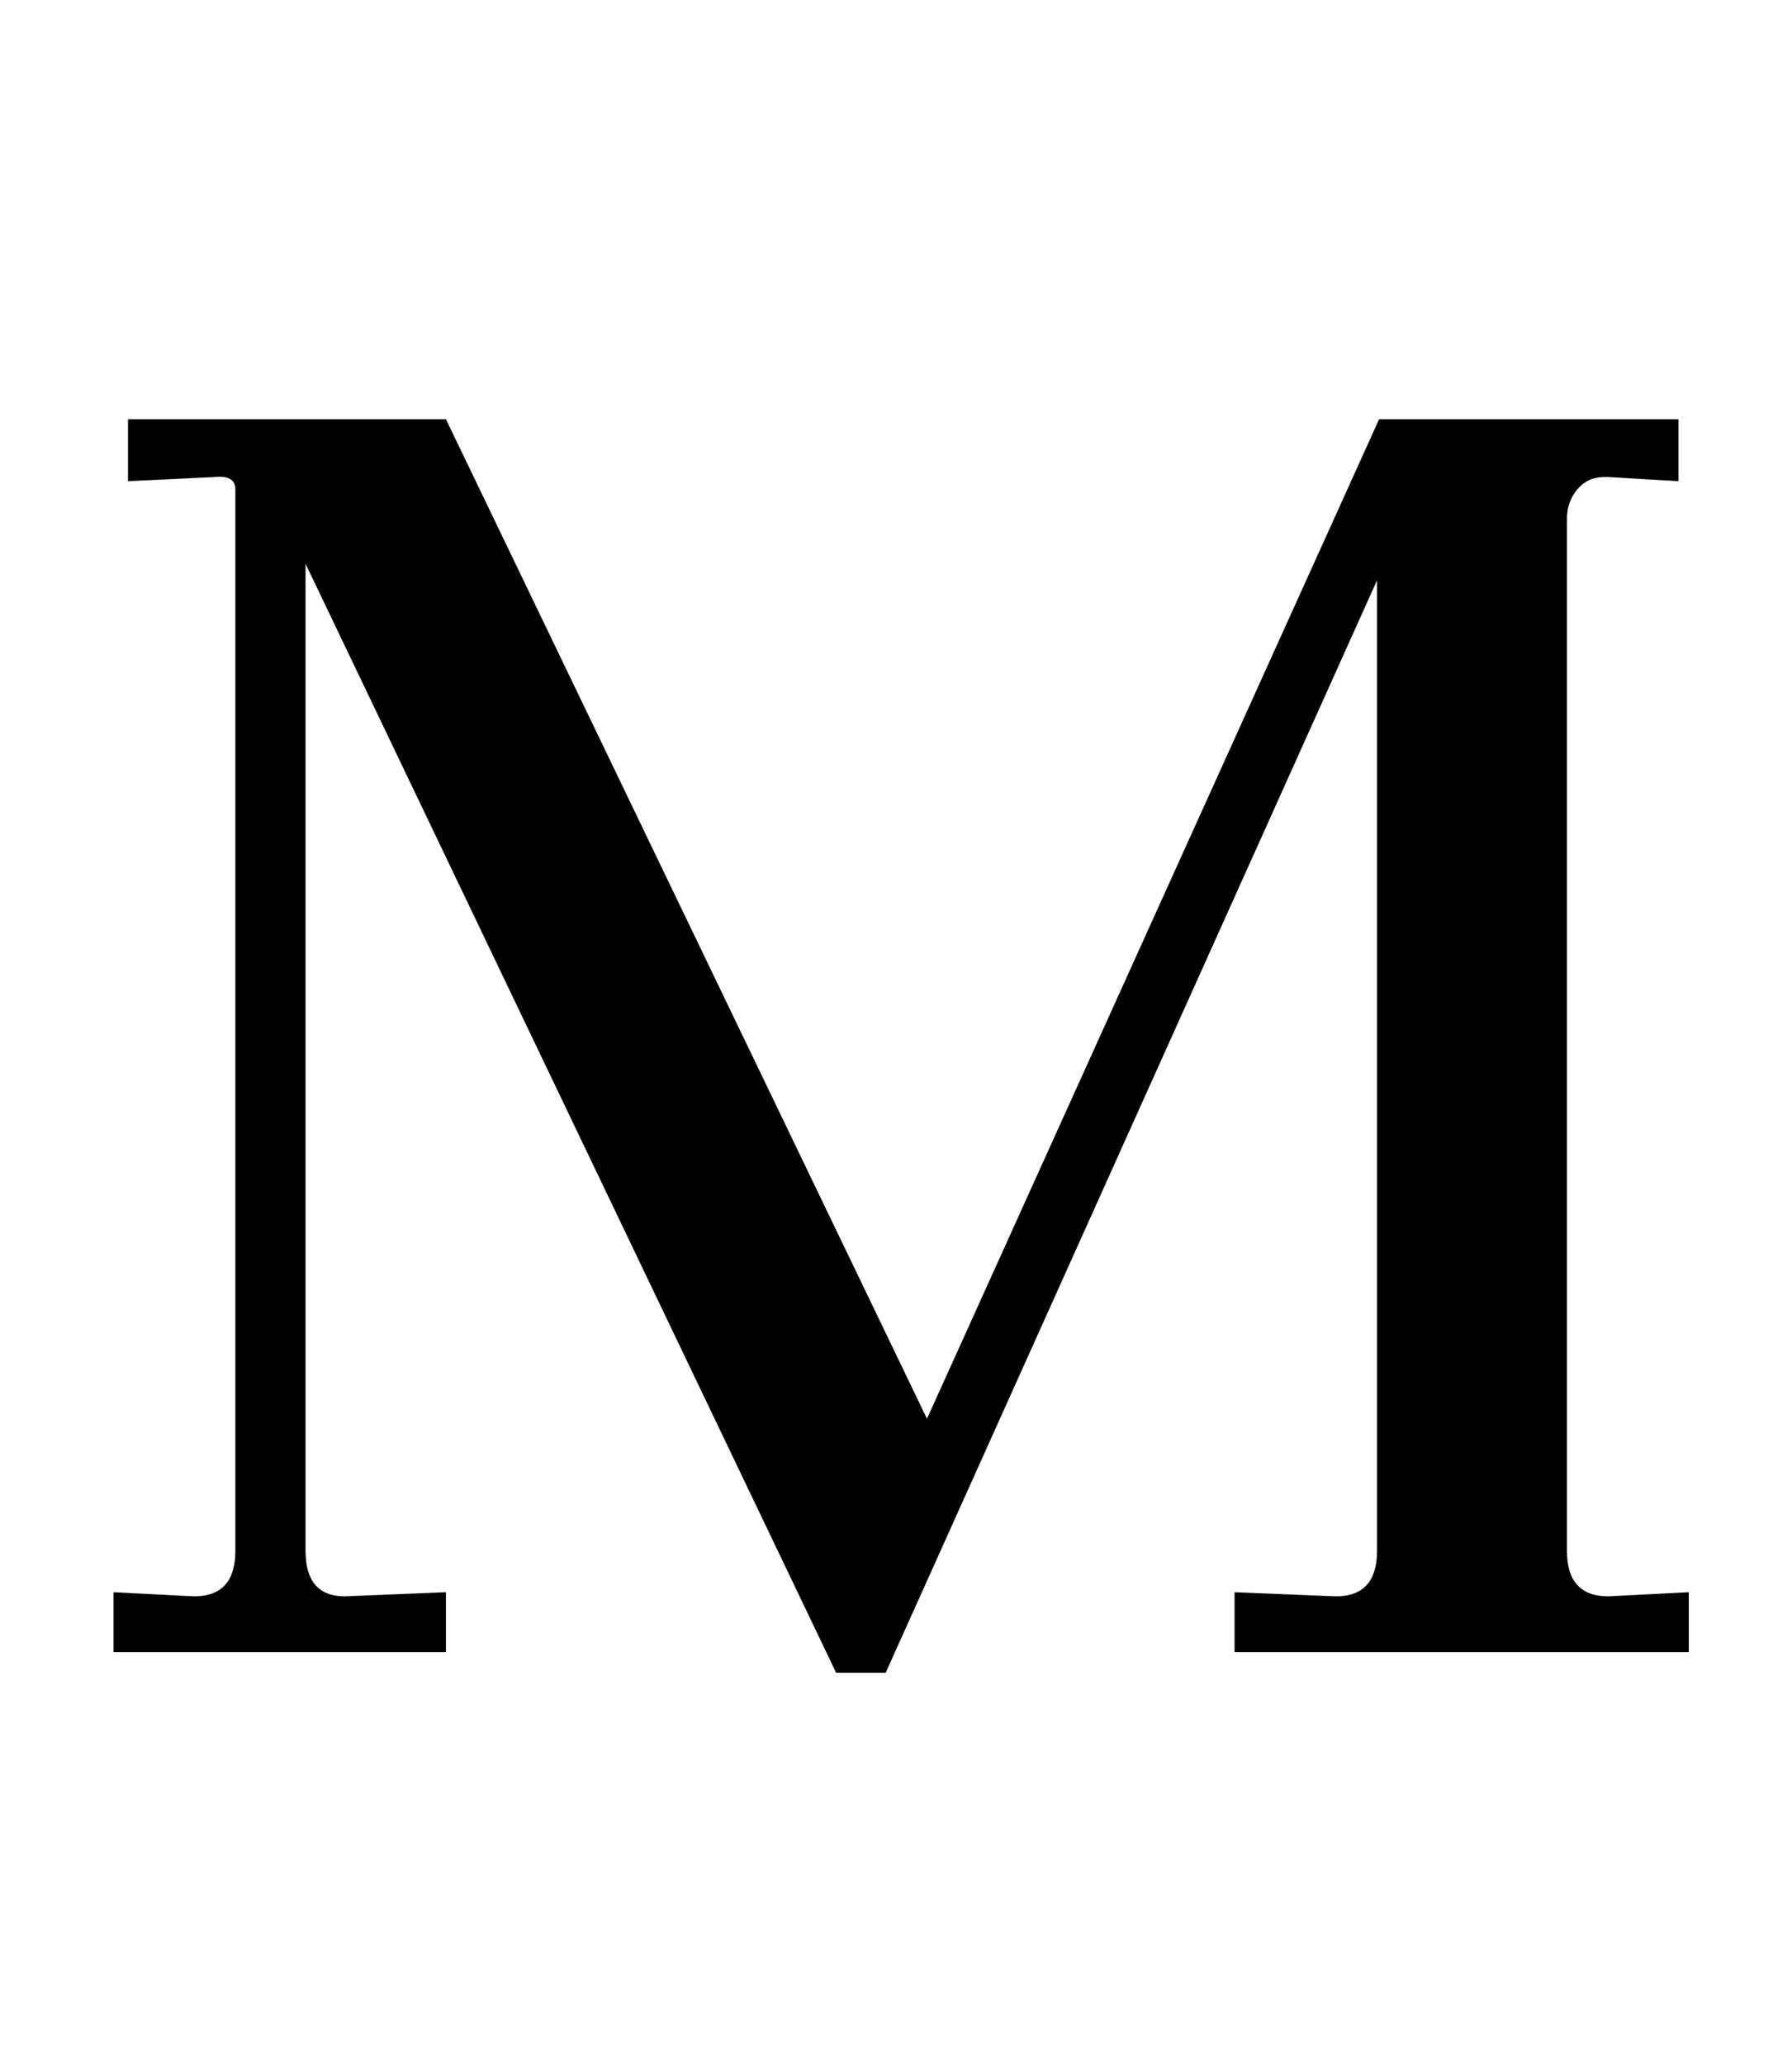 <?xml version="1.0" standalone="no"?>
<!DOCTYPE svg PUBLIC "-//W3C//DTD SVG 1.1//EN" "http://www.w3.org/Graphics/SVG/1.1/DTD/svg11.dtd" >
<svg xmlns="http://www.w3.org/2000/svg" xmlns:xlink="http://www.w3.org/1999/xlink" version="1.1" viewBox="-10 0 868 1000">
  <g transform="matrix(1 0 0 -1 0 800)">
   <path fill="currentColor"
d="M138 49q0 -22 19 -22l49 2v-29h-161v29l39 -2q20 0 20 22v514q0 7 -10 6l-42 -2v30h154l233 -484l219 484h145v-30l-34 2h-2q-8 0 -13 -6t-5 -14v-500q0 -22 20 -22l39 2v-29h-220v29l49 -2q20 0 20 22v470l-238 -529h-24l-257 537v-478z" />
  </g>

</svg>
